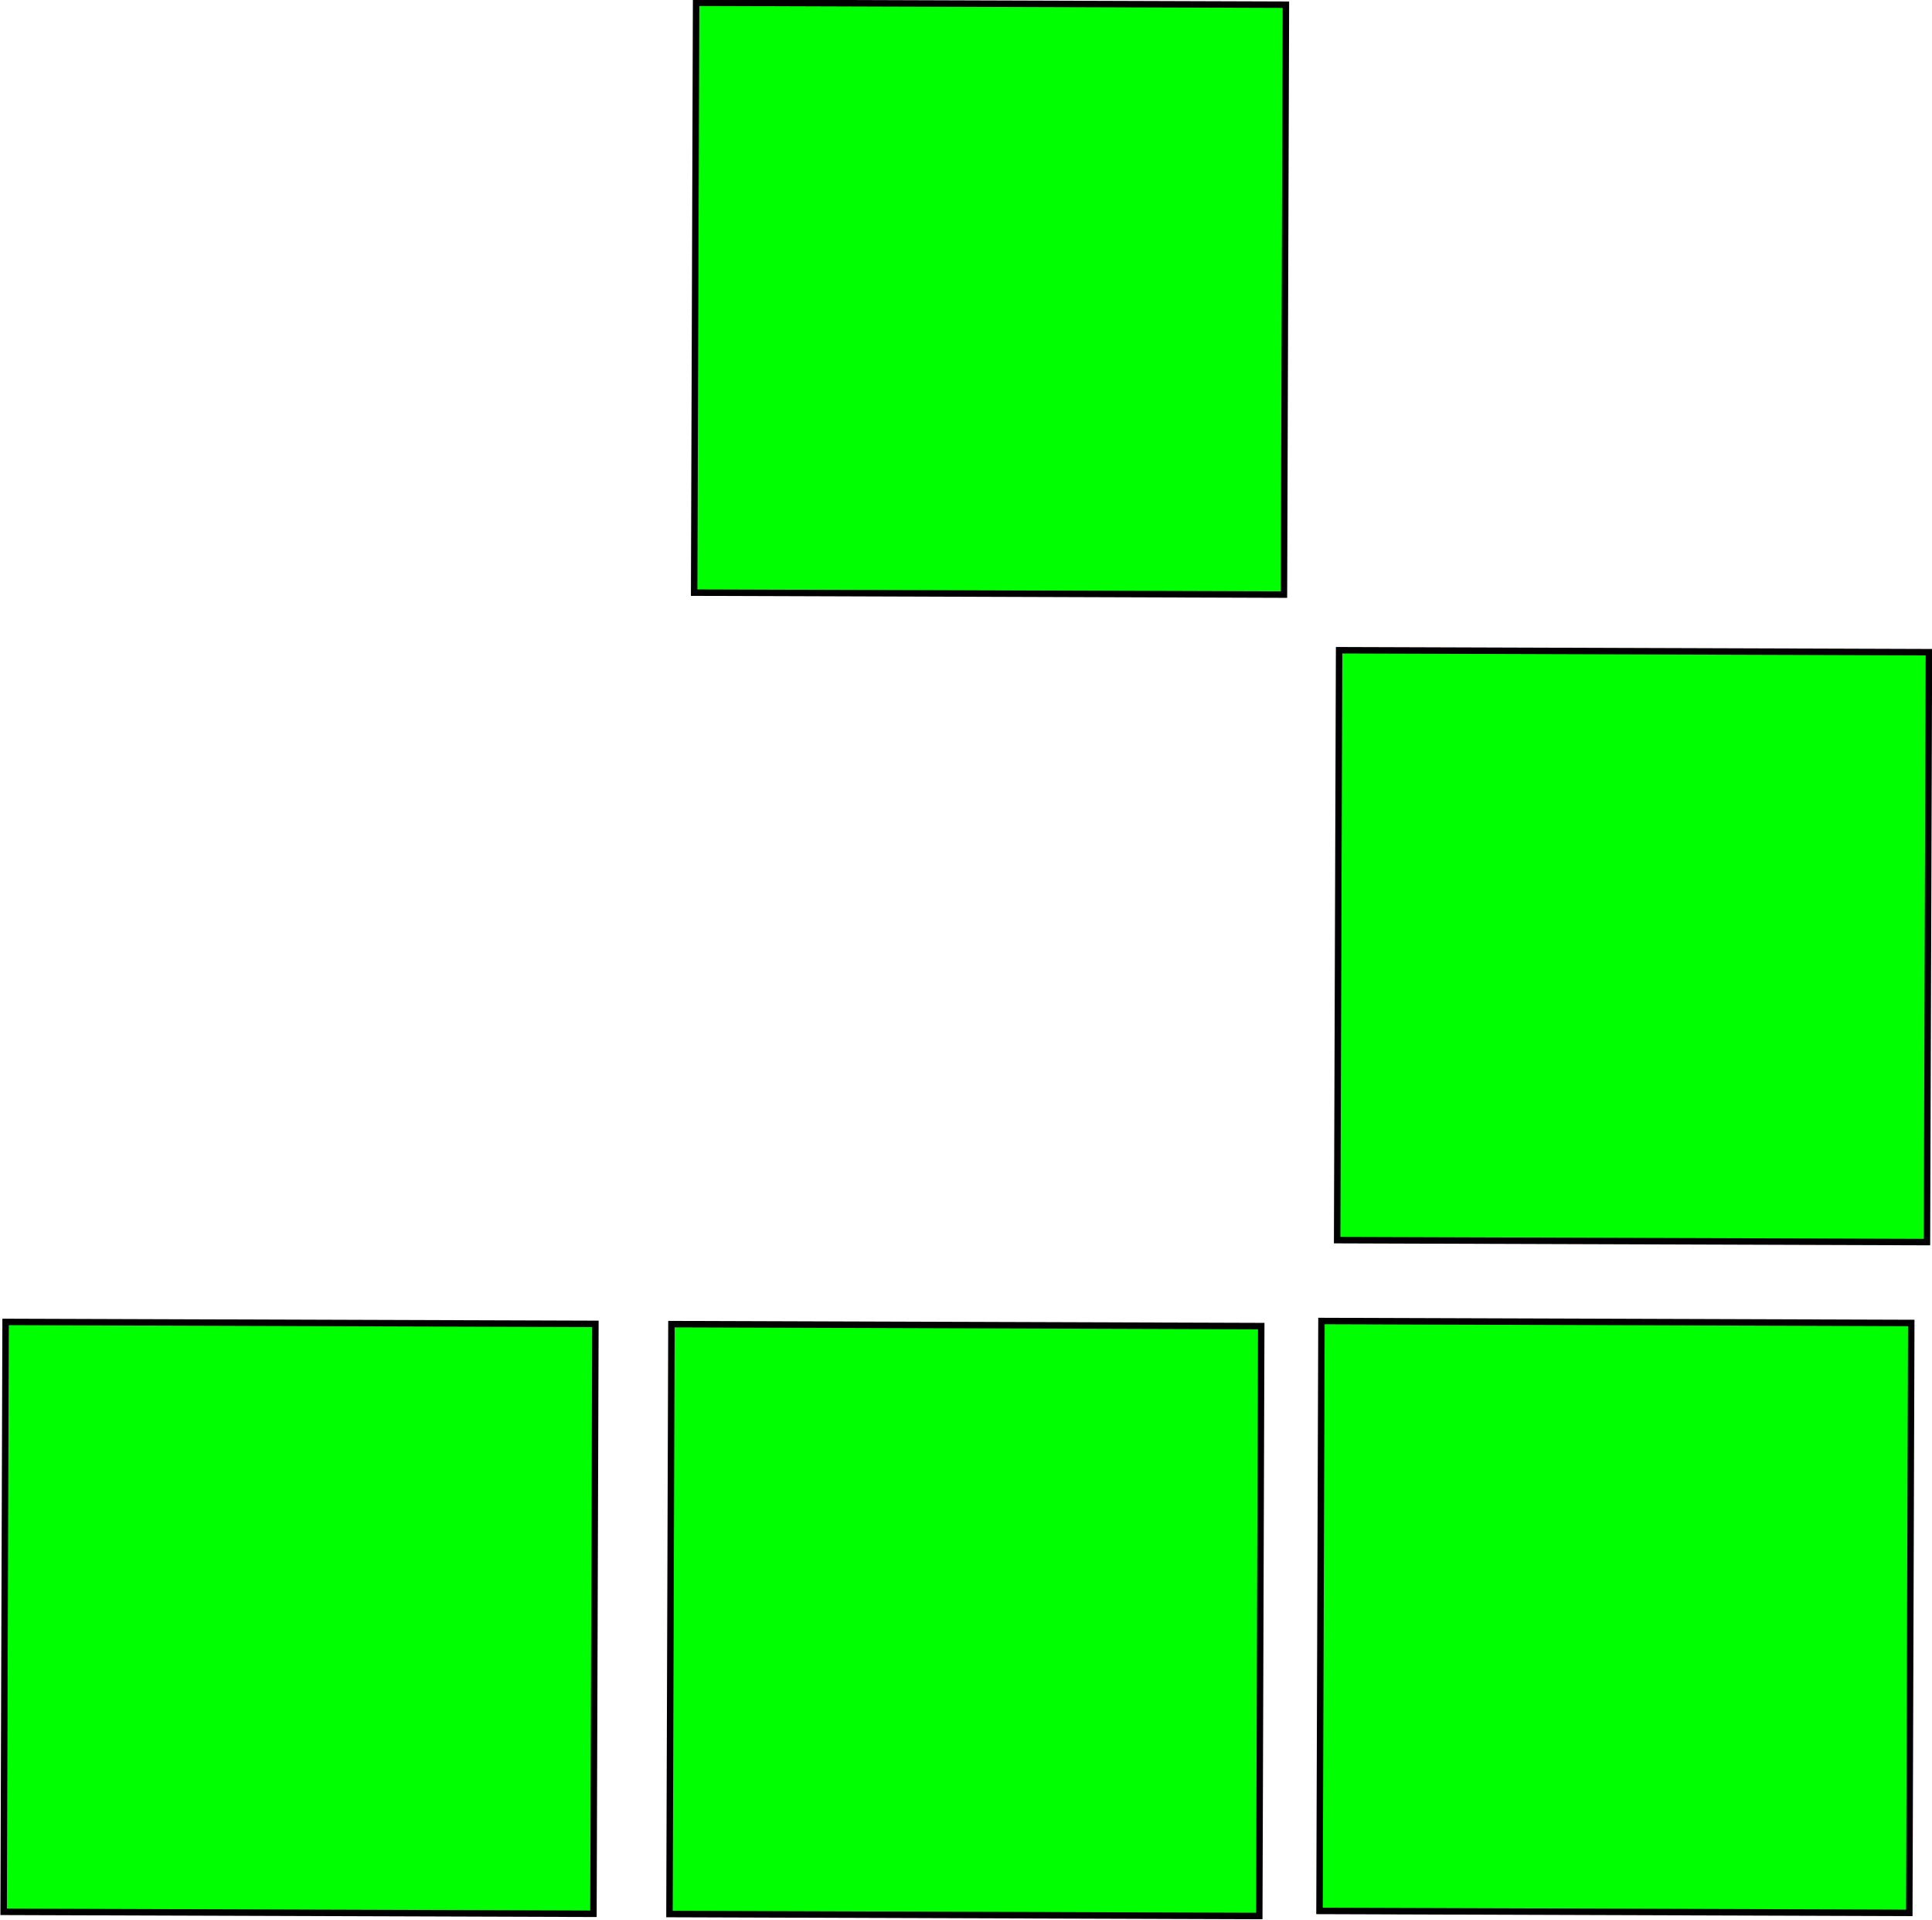 <?xml version="1.0" encoding="UTF-8"?>
<svg width="60.874mm" height="60.479mm" version="1.1" viewBox="0 0 60.874 60.479" xmlns="http://www.w3.org/2000/svg">
 <g transform="translate(-160.9 -88.632)">
  <g transform="matrix(-.907 .901 -.901 -.907 373.05 11.834)" fill="#0f0" stroke="#000" stroke-width=".159">
   <rect transform="rotate(45)" x="134.05" y="-75.168" width="14.536" height="14.536"/>
   <rect transform="rotate(45)" x="134.55" y="-107.73" width="14.536" height="14.536"/>
   <rect transform="rotate(45)" x="118.53" y="-107.6" width="14.536" height="14.536"/>
   <rect transform="rotate(45)" x="150.96" y="-107.73" width="14.536" height="14.536"/>
   <rect transform="rotate(45)" x="118.15" y="-91.07" width="14.536" height="14.536"/>
  </g>
 </g>
</svg>
